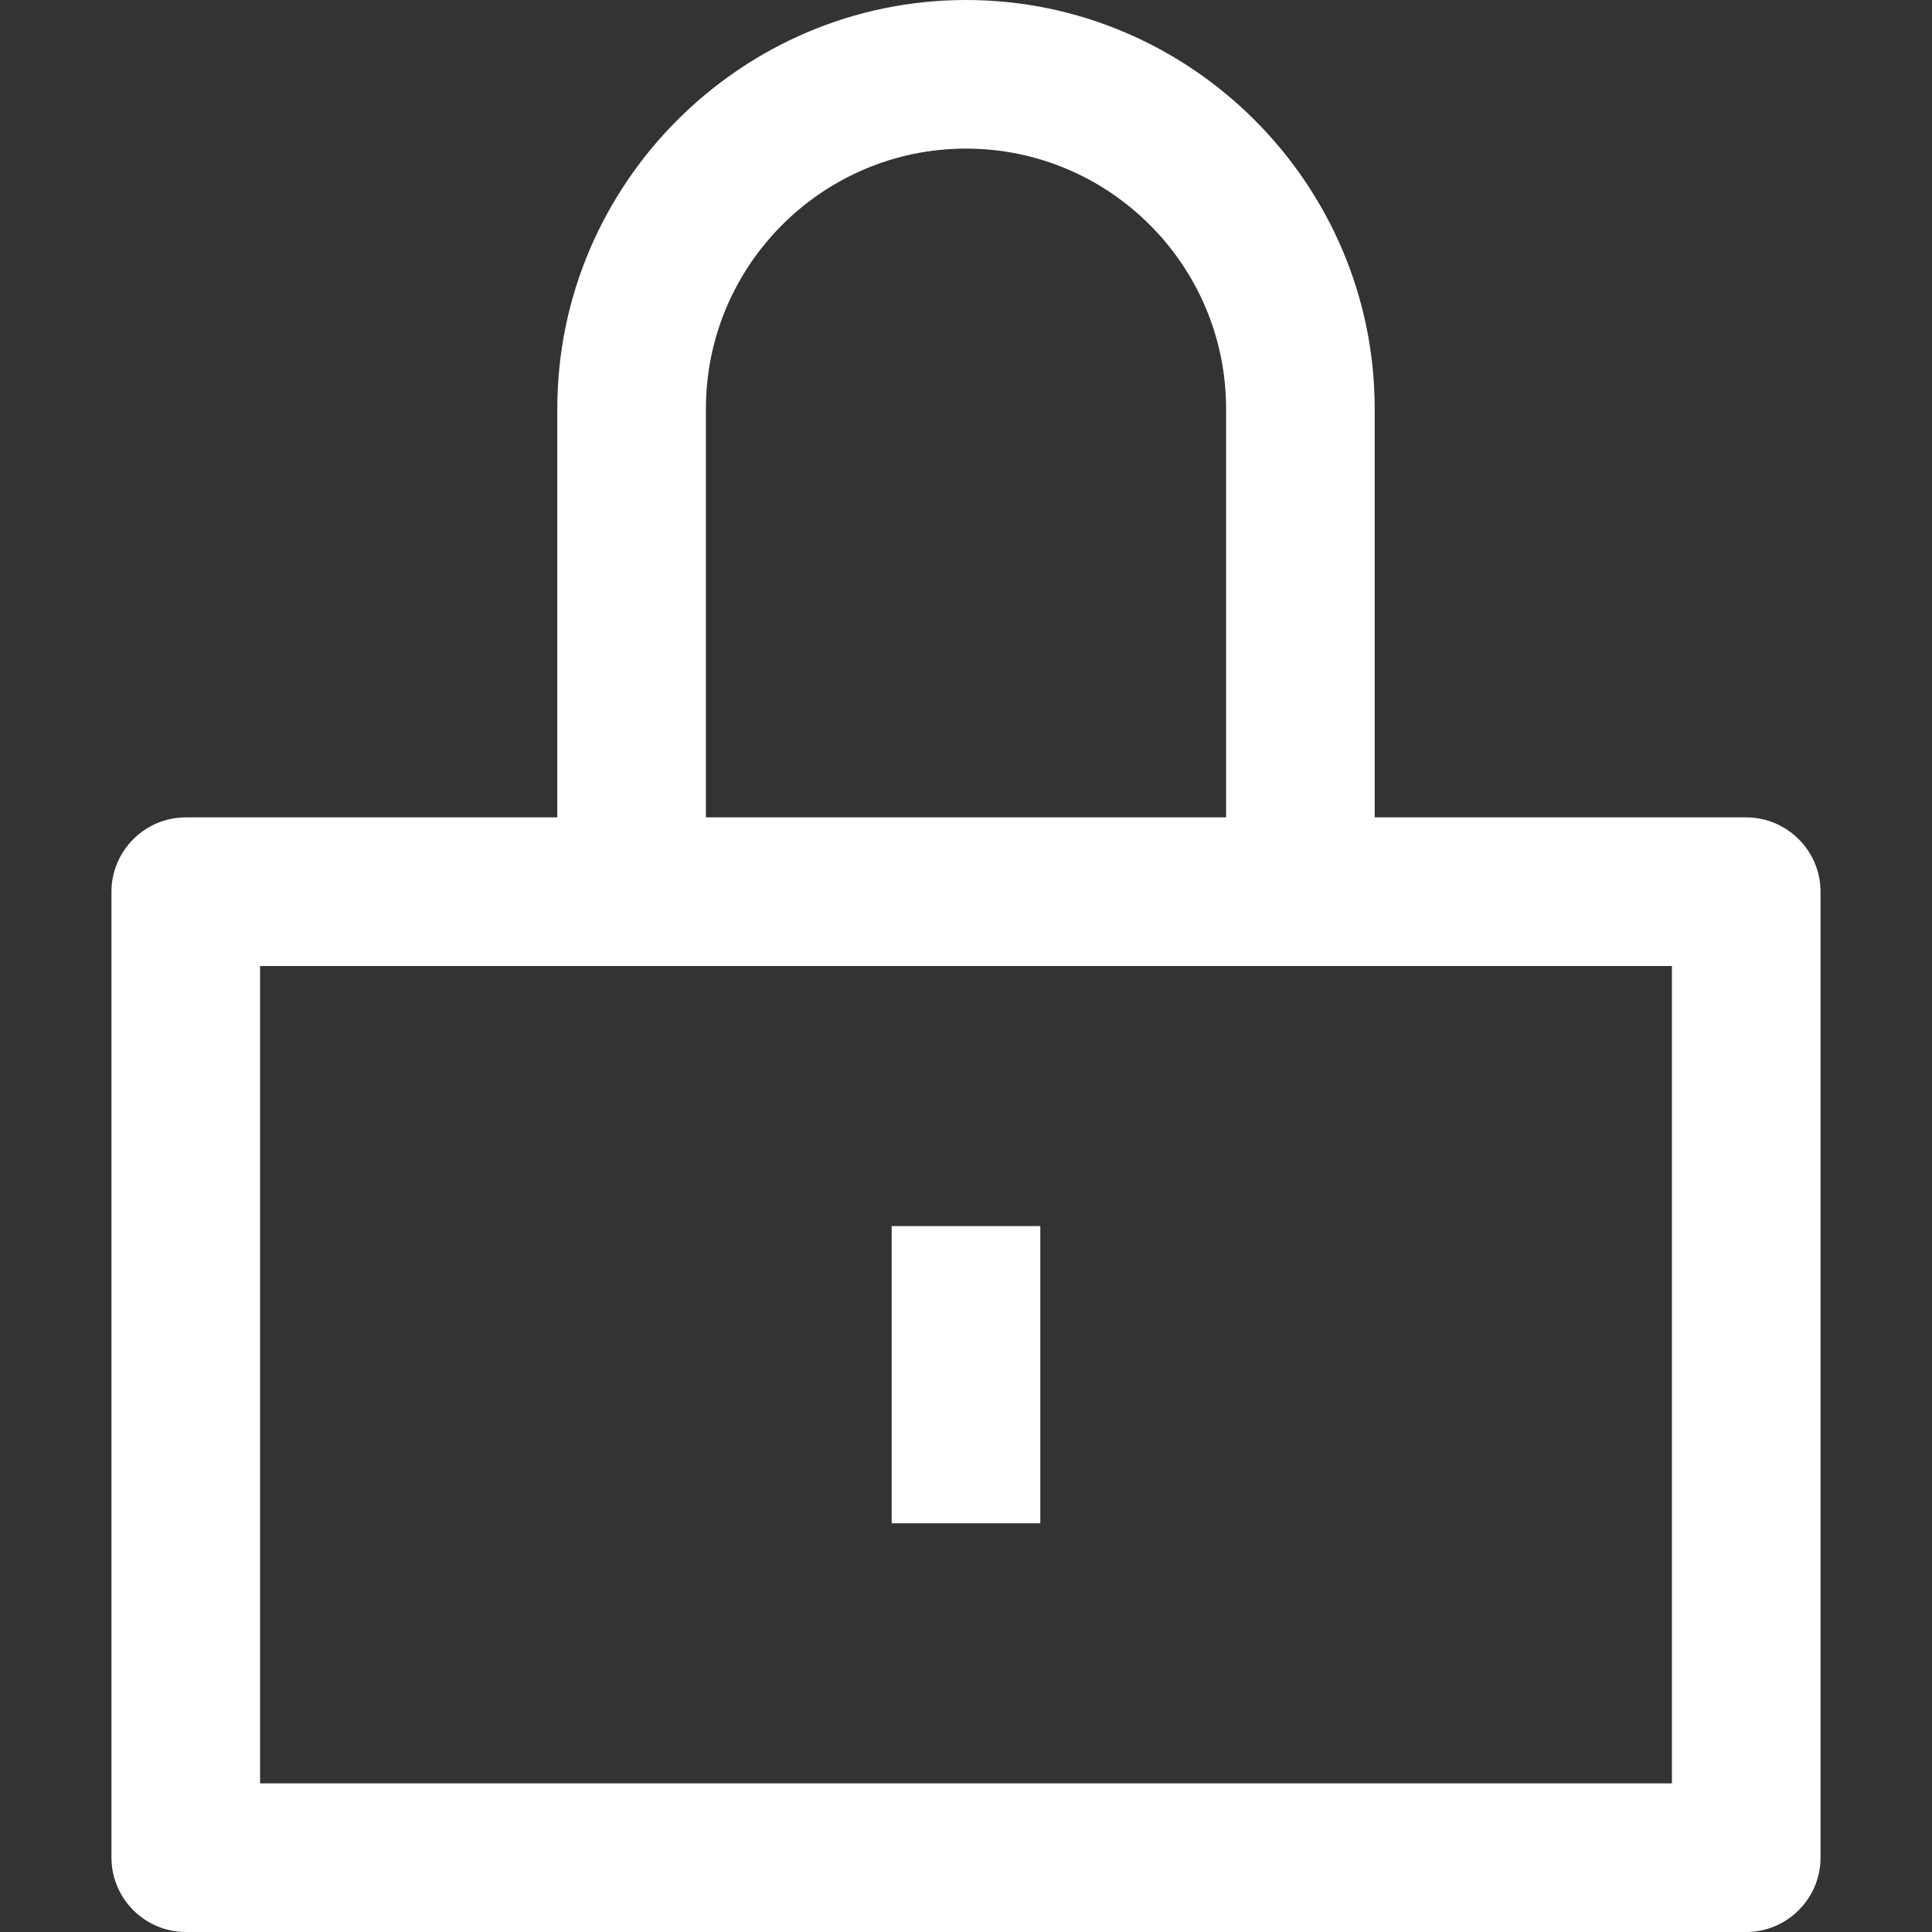 <?xml version="1.0" ?><!DOCTYPE svg  PUBLIC '-//W3C//DTD SVG 1.1//EN'  'http://www.w3.org/Graphics/SVG/1.1/DTD/svg11.dtd'><svg height="78px" id="Layer_1" style="enable-background:new 0 0 78 78;" version="1.1" viewBox="0 0 78 78" width="78px" xml:space="preserve" xmlns="http://www.w3.org/2000/svg" xmlns:xlink="http://www.w3.org/1999/xlink"><rect x="0" y="0" width="78" height="78" fill="#333333" stroke="none"/><g><path d="M70.5,33h-15V16.5C55.5,7.425,48.075,0,39,0S22.5,7.425,22.5,16.5V33h-15c-1.65,0-3,1.35-3,3v39   c0,1.65,1.35,3,3,3h63c1.65,0,3-1.35,3-3V36C73.5,34.35,72.15,33,70.5,33z M28.5,16.5C28.5,10.71,33.21,6,39,6s10.5,4.71,10.5,10.5   V33h-21V16.5z M67.5,72h-57V39h57V72z" style="fill:#FFF;"/><rect height="12" style="fill:#FFF;" width="6" x="36" y="49.5"/></g></svg>